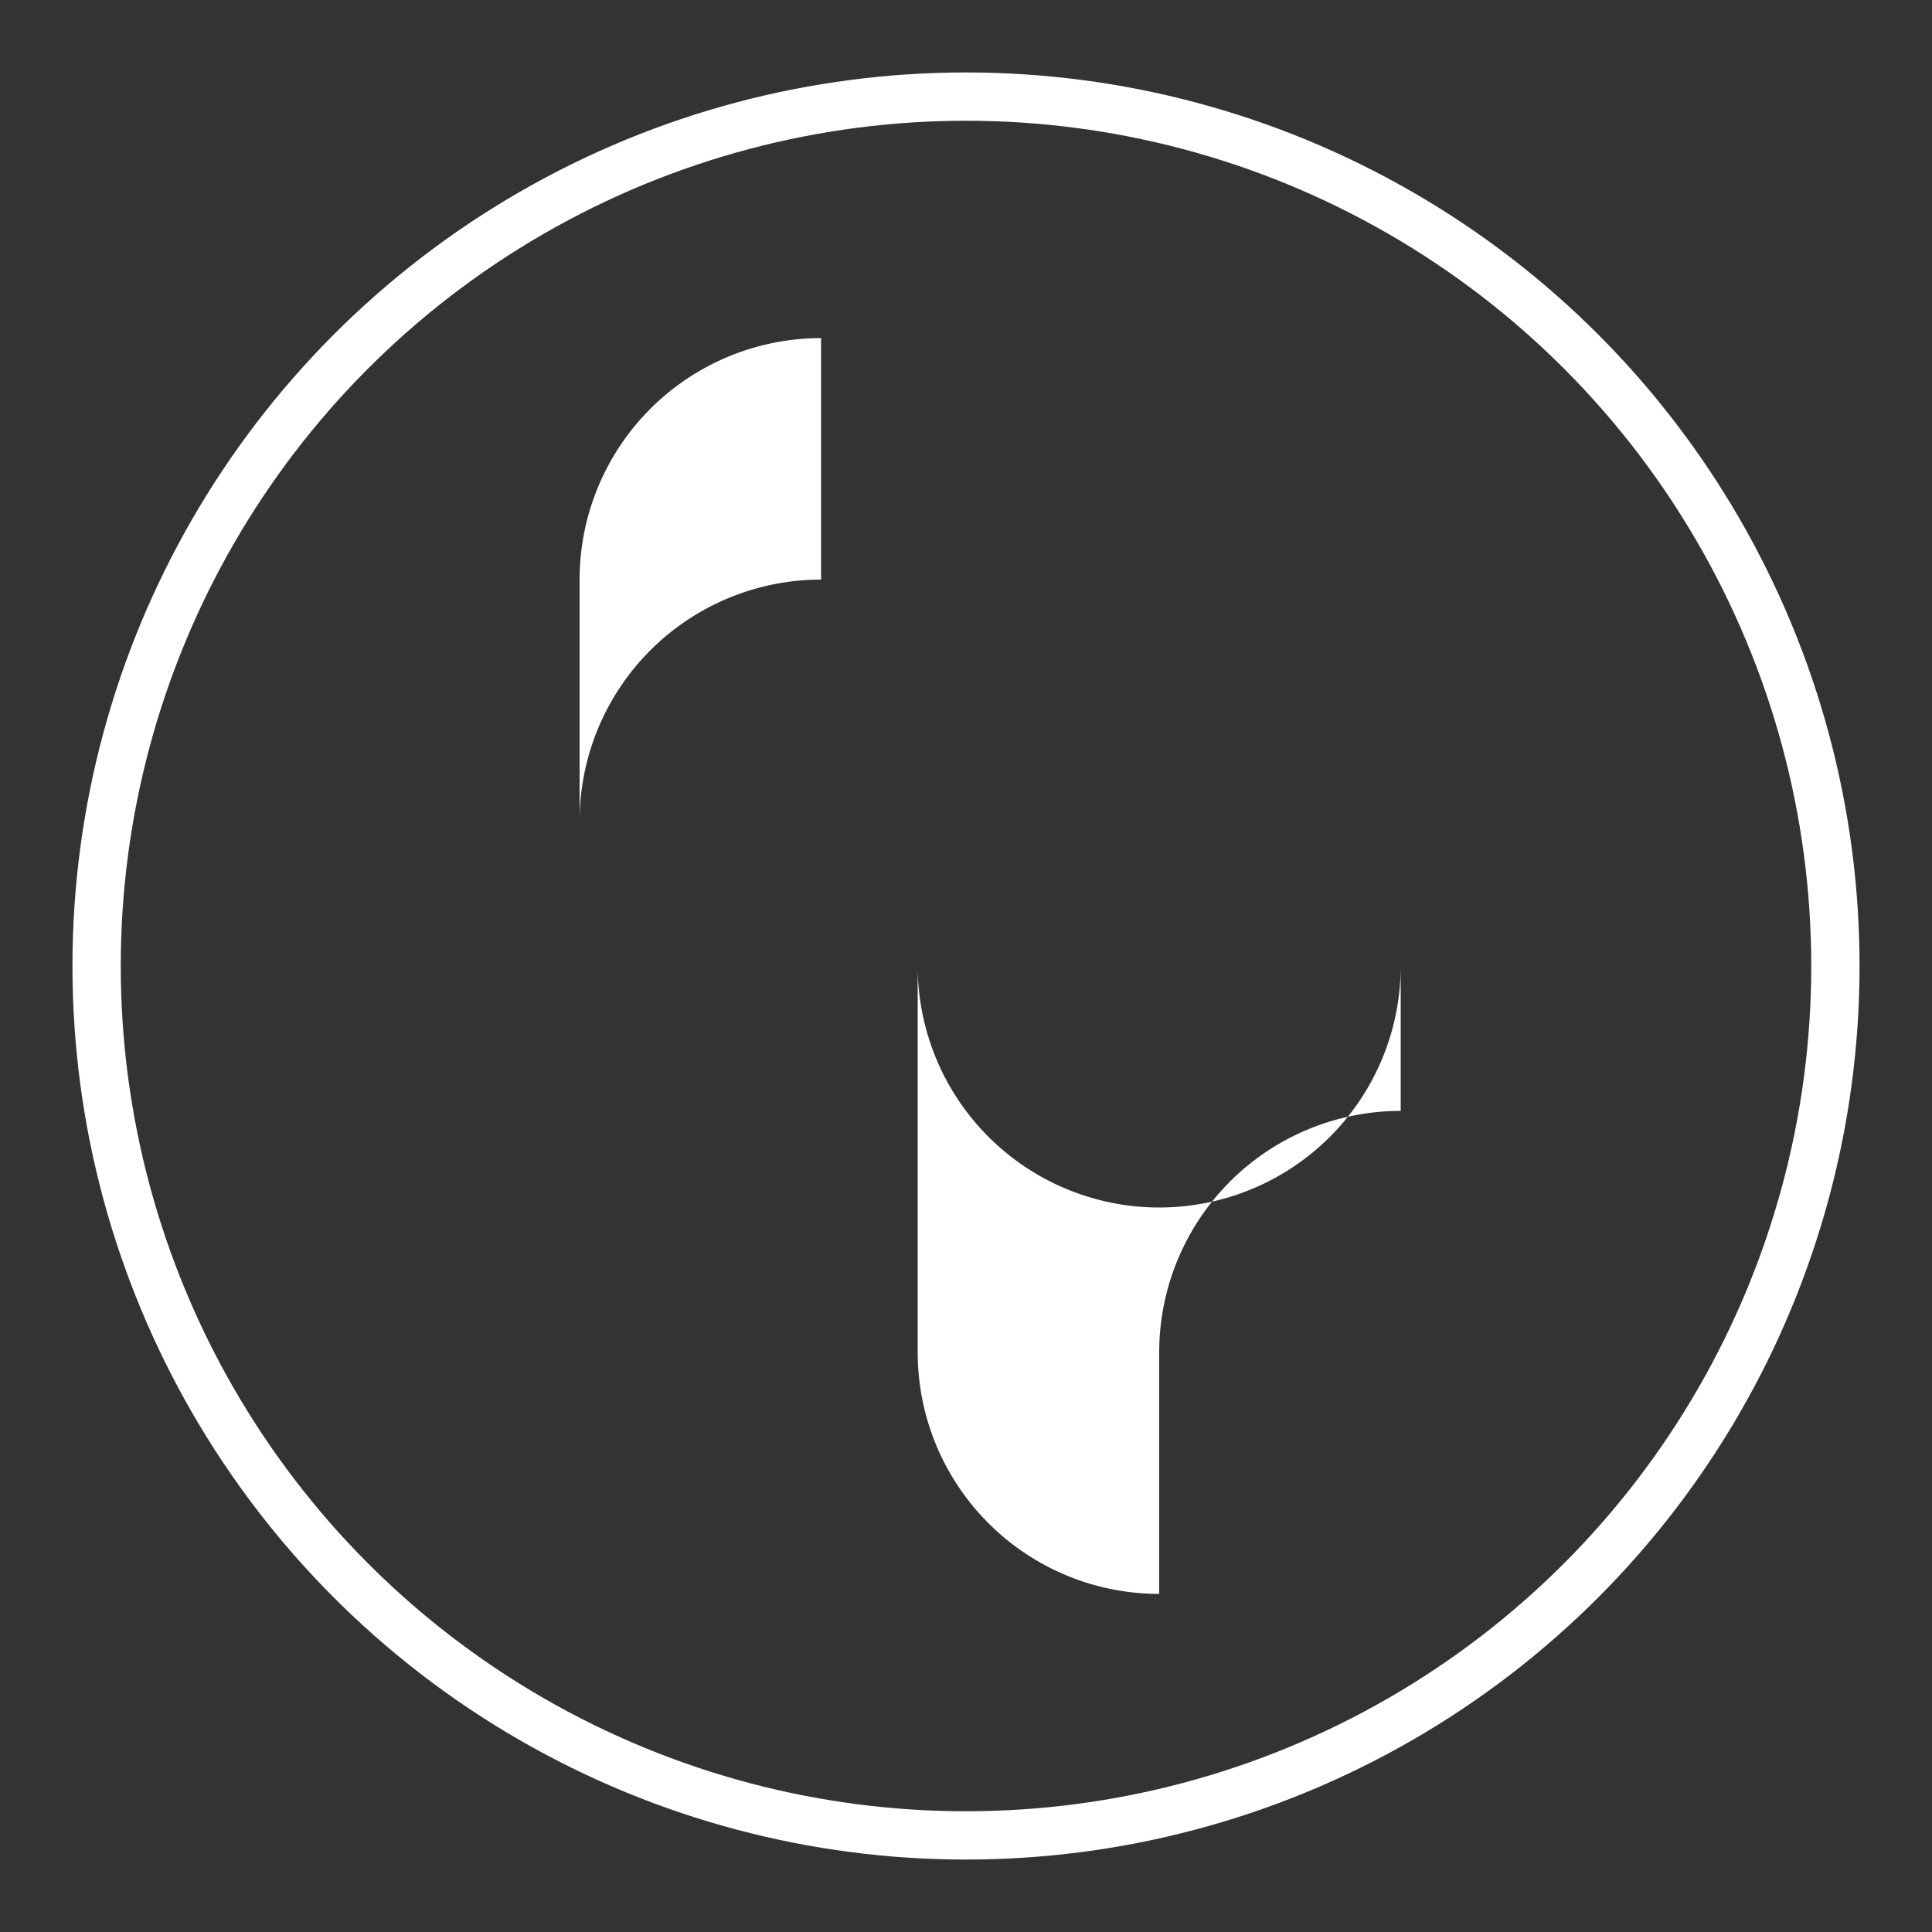 <svg width="200" height="200" viewBox="0 0 200 200" xmlns="http://www.w3.org/2000/svg">
  <rect x="0" y="0" width="200" height="200" fill="#333333" stroke="none"/>
  <style>
    .monogram {
      fill: #FFFFFF; /* メインカラーを白に変更 */
      stroke: none;
    }
    .circle {
      fill: none;
      stroke: #FFFFFF; /* メインカラーを白に変更 */
      stroke-width: 5;
    }
  </style>

  <circle class="circle" cx="100" cy="100" r="90"/>

  <path class="monogram" d="M60 60 
       A25 25 0 0 1 85 35 
       L85 60
       A25 25 0 0 0 60 85
       L60 60
       M95 60
       L95 140
       A25 25 0 0 0 120 165
       L120 140
       A25 25 0 0 1 145 115
       L145 100
       A25 25 0 0 1 95 100
       z
       "/>
</svg>